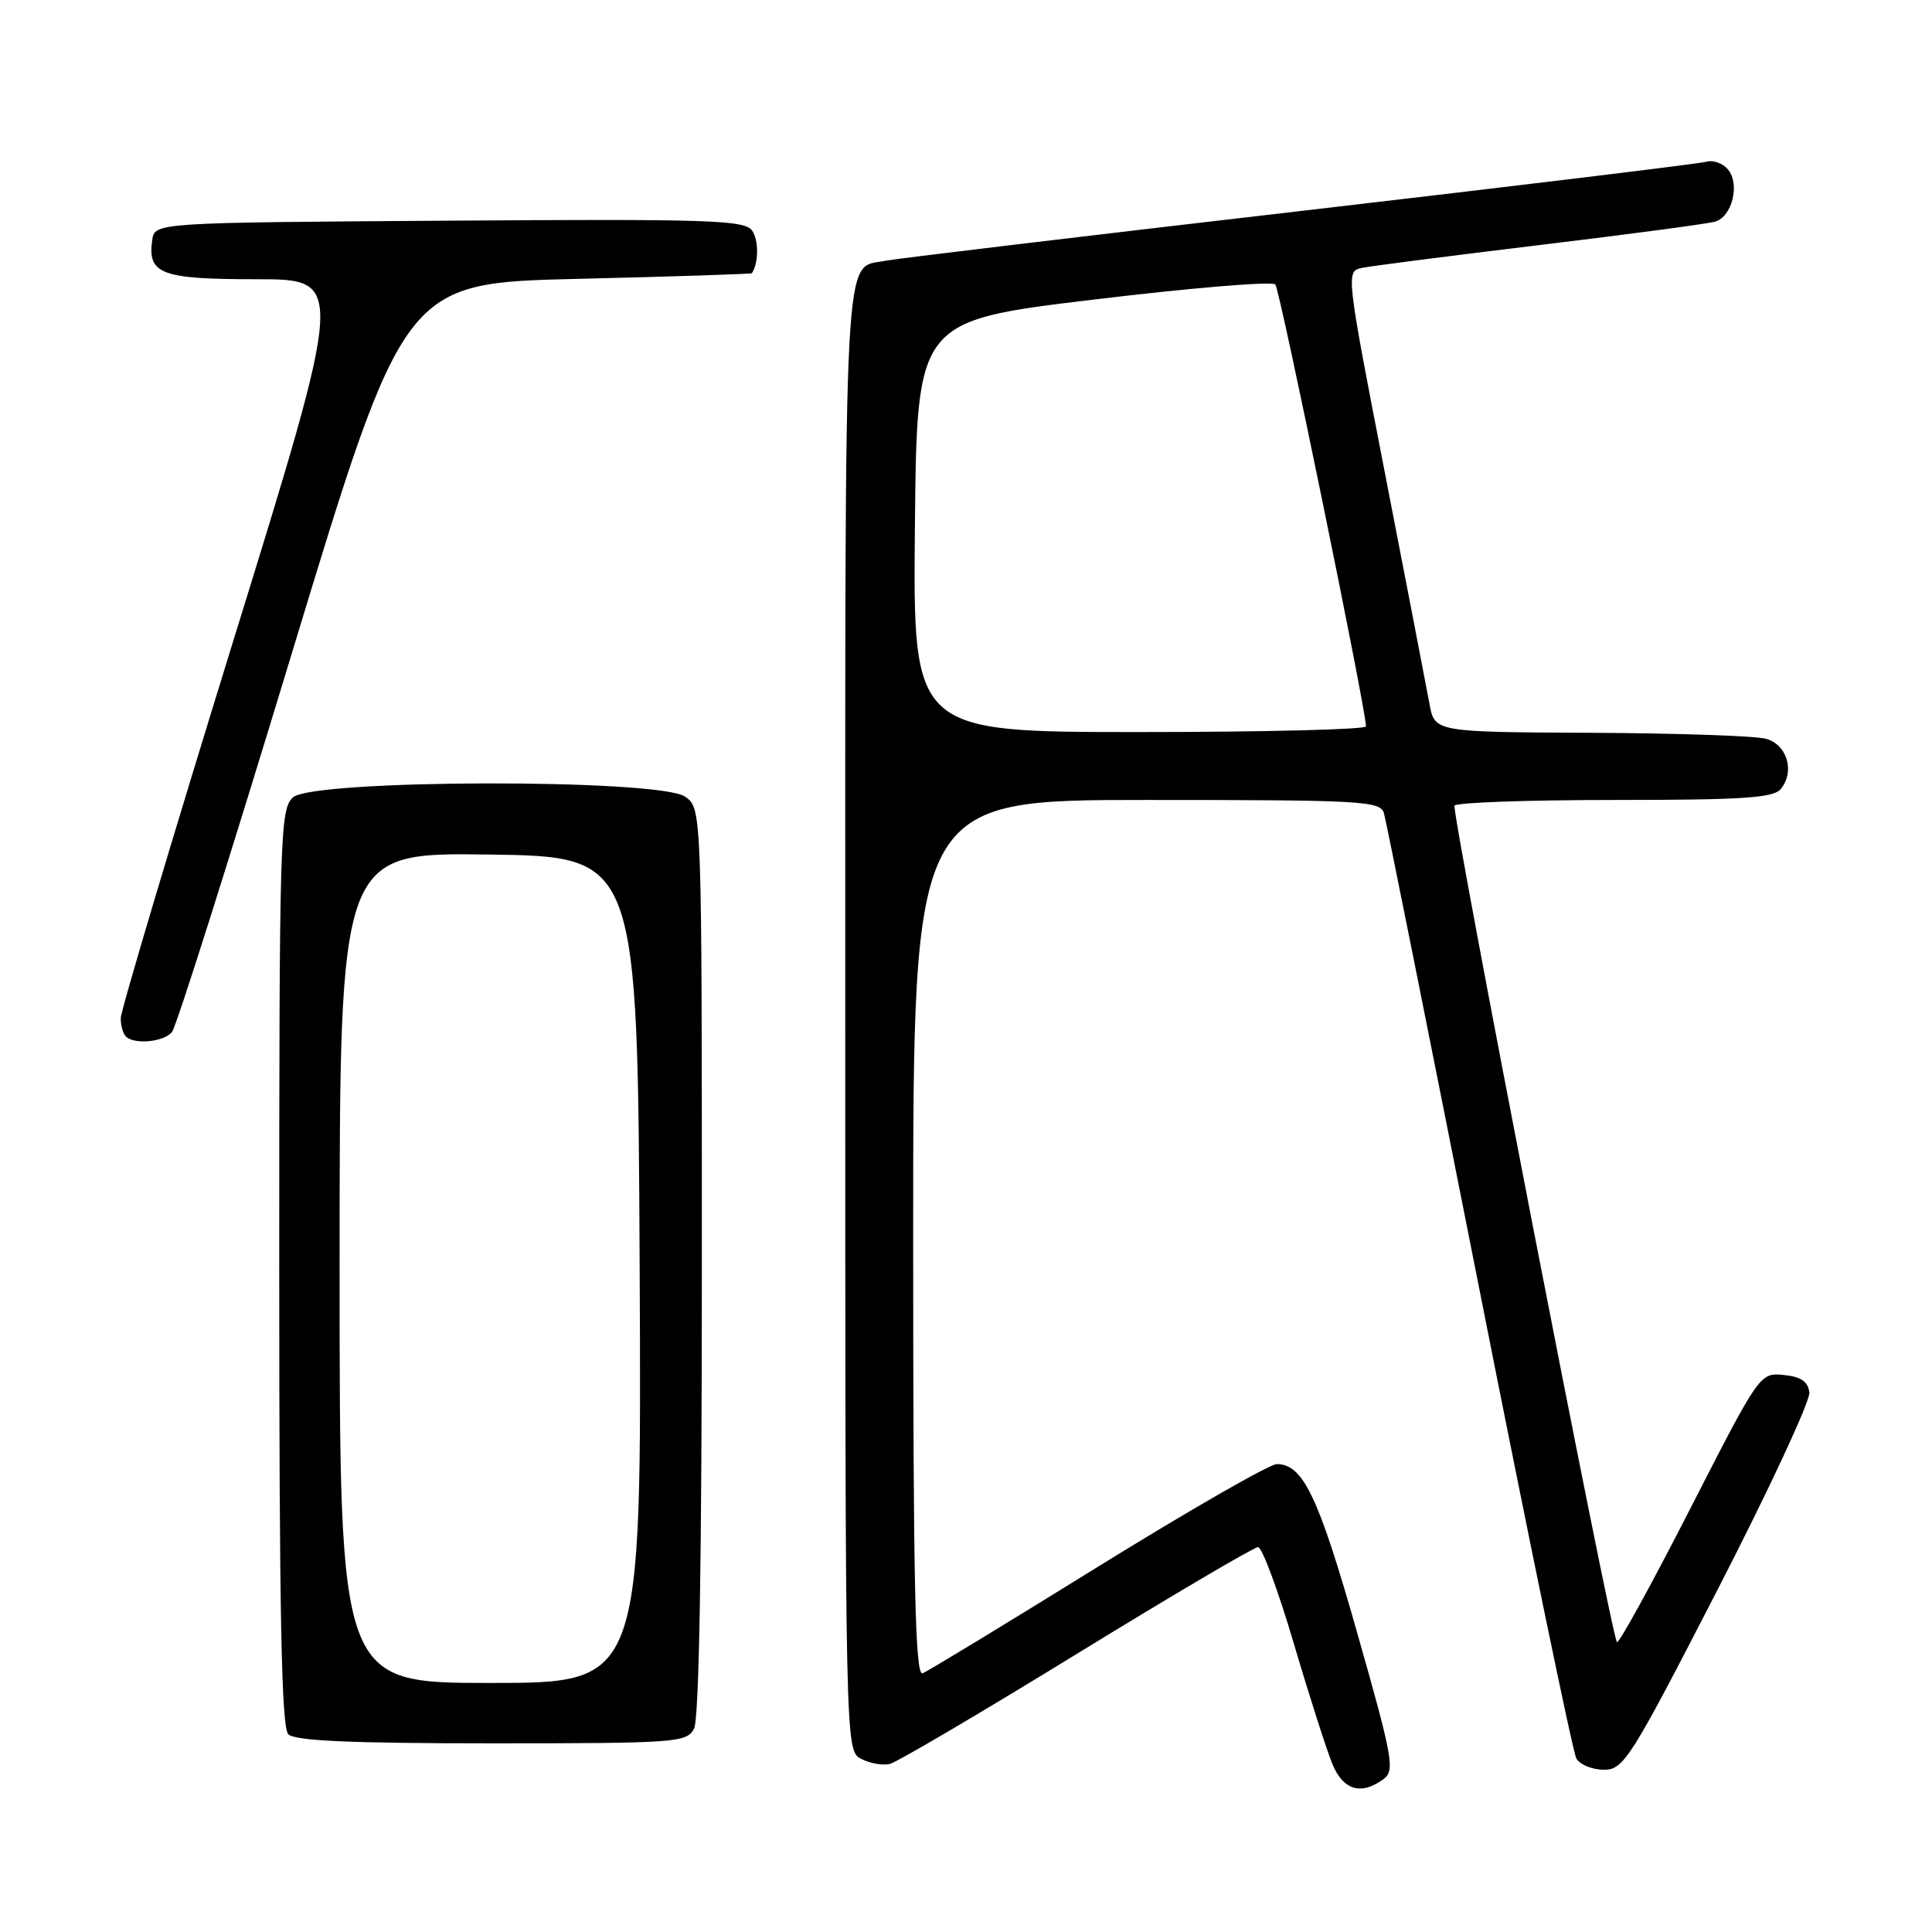 <?xml version="1.0" encoding="UTF-8" standalone="no"?>
<!DOCTYPE svg PUBLIC "-//W3C//DTD SVG 1.1//EN" "http://www.w3.org/Graphics/SVG/1.1/DTD/svg11.dtd" >
<svg xmlns="http://www.w3.org/2000/svg" xmlns:xlink="http://www.w3.org/1999/xlink" version="1.1" viewBox="0 0 256 256">
 <g >
 <path fill="currentColor"
d=" M 183.31 235.75 C 184.86 234.60 184.59 233.08 179.80 216.23 C 174.69 198.25 172.66 194.00 169.18 194.00 C 168.23 194.00 157.56 200.13 145.47 207.61 C 133.39 215.10 122.94 221.45 122.25 221.72 C 121.26 222.11 121.00 210.19 121.00 164.11 C 121.00 106.00 121.00 106.00 151.93 106.00 C 180.53 106.00 182.90 106.13 183.38 107.75 C 183.66 108.71 189.32 136.95 195.96 170.50 C 202.59 204.05 208.41 232.18 208.87 233.00 C 209.34 233.82 210.98 234.50 212.51 234.50 C 215.15 234.50 216.00 233.17 227.66 210.50 C 234.45 197.30 239.89 185.60 239.75 184.50 C 239.57 183.05 238.62 182.41 236.34 182.19 C 233.19 181.89 233.16 181.93 223.94 199.96 C 218.86 209.90 214.50 217.83 214.25 217.59 C 213.53 216.86 192.30 107.57 192.73 106.75 C 192.94 106.34 202.49 106.00 213.94 106.00 C 230.87 106.00 234.98 105.73 235.95 104.56 C 237.87 102.25 236.82 98.67 234.00 97.89 C 232.62 97.51 222.18 97.15 210.80 97.10 C 190.09 97.00 190.09 97.00 189.41 93.25 C 189.03 91.19 186.38 77.45 183.52 62.73 C 178.38 36.31 178.34 35.95 180.41 35.51 C 181.56 35.26 192.18 33.90 204.00 32.47 C 215.82 31.05 226.29 29.65 227.25 29.37 C 229.52 28.72 230.59 24.42 228.97 22.46 C 228.28 21.63 226.99 21.17 226.11 21.43 C 225.22 21.69 200.88 24.64 172.00 28.00 C 143.12 31.35 118.52 34.30 117.32 34.55 C 111.68 35.73 112.00 29.65 112.00 135.04 C 112.00 231.93 112.00 231.93 114.10 233.05 C 115.26 233.67 116.99 233.97 117.94 233.72 C 118.90 233.47 130.05 226.91 142.71 219.13 C 155.37 211.36 166.17 205.00 166.70 205.00 C 167.23 205.00 169.36 210.74 171.43 217.75 C 173.50 224.76 175.81 231.96 176.55 233.75 C 177.99 237.22 180.37 237.92 183.31 235.75 Z  M 91.96 229.07 C 92.65 227.79 93.00 206.58 93.00 167.12 C 93.00 107.11 93.00 107.11 90.78 105.56 C 87.35 103.16 41.49 103.25 38.83 105.65 C 37.10 107.22 37.00 110.47 37.00 167.95 C 37.00 213.79 37.29 228.89 38.20 229.80 C 39.07 230.67 46.46 231.00 65.16 231.00 C 89.61 231.00 90.98 230.90 91.96 229.07 Z  M 22.79 136.75 C 23.36 136.06 30.52 113.45 38.69 86.50 C 53.56 37.50 53.56 37.50 76.53 36.95 C 89.16 36.65 99.56 36.31 99.63 36.20 C 100.54 34.83 100.55 31.76 99.64 30.53 C 98.64 29.16 93.88 29.00 59.50 29.24 C 20.50 29.50 20.50 29.50 20.17 31.81 C 19.53 36.32 21.33 37.00 33.99 37.00 C 45.73 37.00 45.73 37.00 30.86 85.08 C 22.69 111.52 16.00 133.94 16.00 134.91 C 16.00 135.88 16.30 136.97 16.67 137.33 C 17.78 138.45 21.69 138.08 22.79 136.75 Z  M 121.23 69.76 C 121.50 42.51 121.50 42.51 144.89 39.70 C 157.75 38.15 168.60 37.24 168.99 37.69 C 169.59 38.37 181.00 94.01 181.00 96.25 C 181.00 96.66 167.49 97.00 150.98 97.00 C 120.97 97.00 120.97 97.00 121.23 69.76 Z  M 45.00 167.98 C 45.00 112.96 45.00 112.96 64.75 113.23 C 84.50 113.50 84.50 113.50 84.76 168.25 C 85.02 223.00 85.02 223.00 65.01 223.00 C 45.00 223.00 45.00 223.00 45.00 167.98 Z "/>
</g>
</svg>